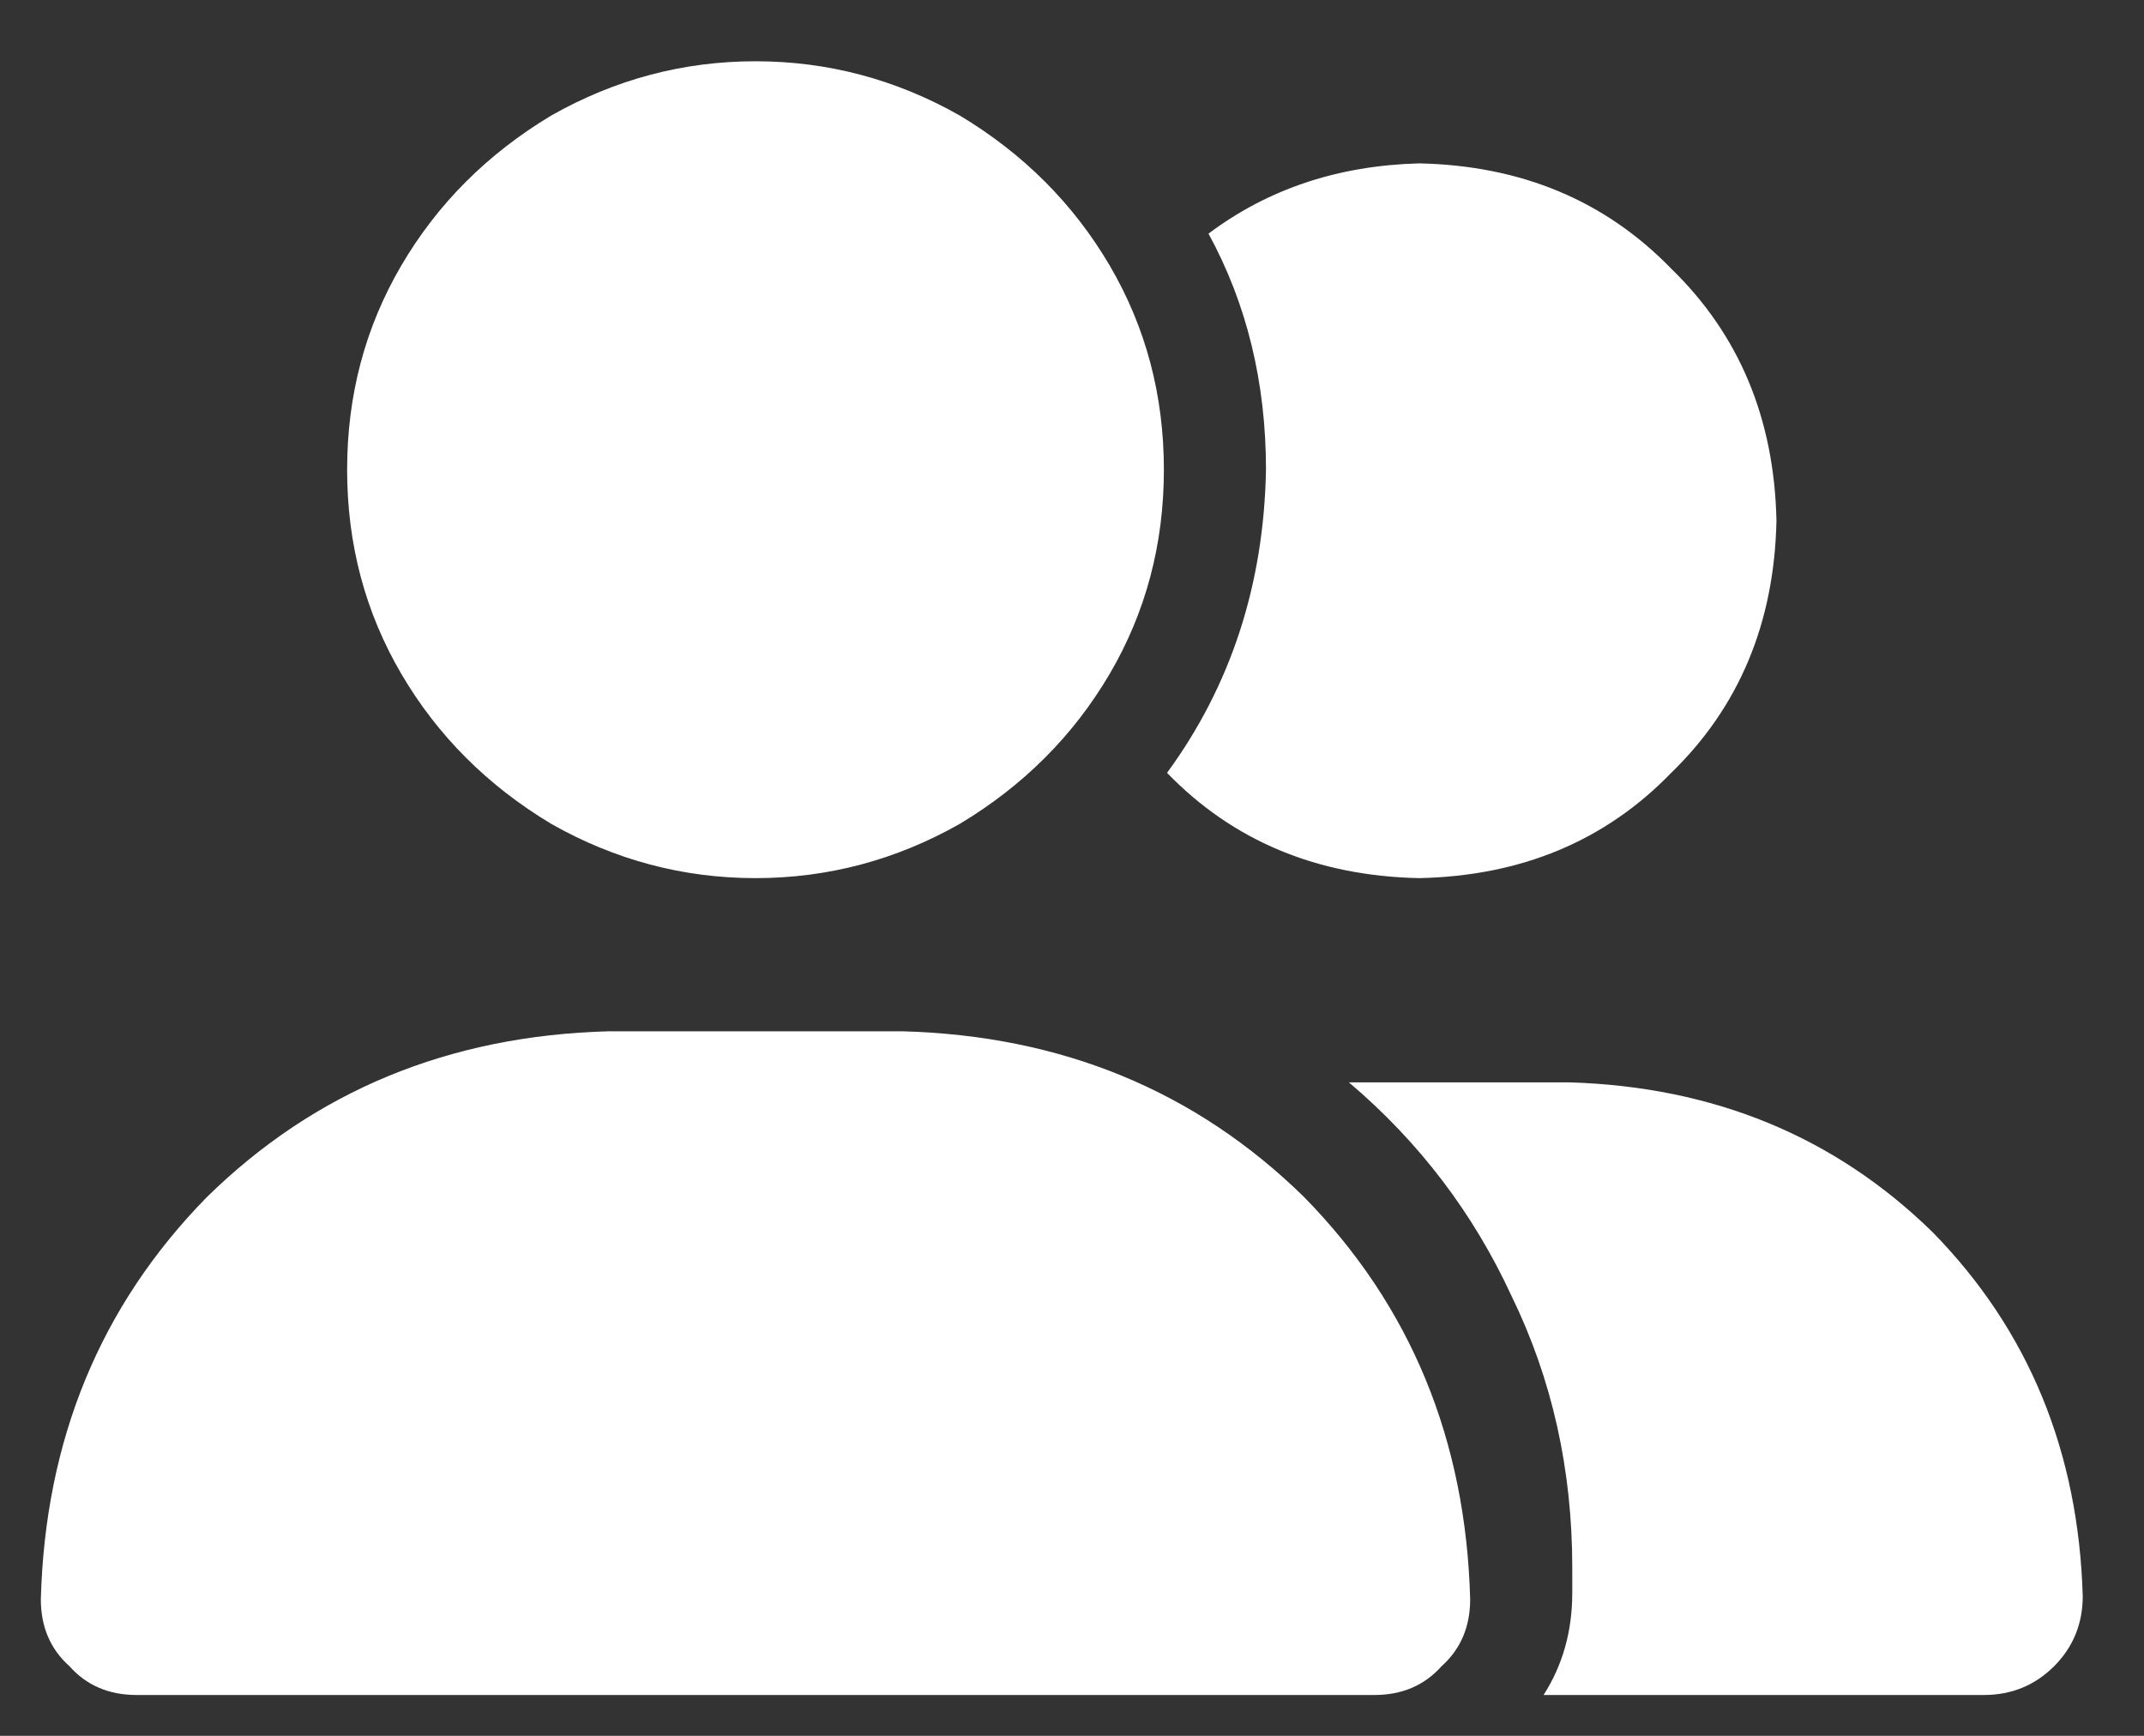 <svg width="21" height="17" viewBox="0 0 21 17" fill="none" xmlns="http://www.w3.org/2000/svg">
<rect x="0" y="0" width="21" height="17" fill="#333333" stroke="none"/>
<g clip-path="url(#clip0_1_1553)">
<path d="M3.4 4.6C3.4 3.871 3.577 3.204 3.931 2.6C4.285 1.996 4.775 1.506 5.4 1.131C6.025 0.777 6.692 0.6 7.4 0.6C8.108 0.6 8.775 0.777 9.4 1.131C10.025 1.506 10.514 1.996 10.869 2.6C11.223 3.204 11.4 3.871 11.4 4.6C11.4 5.329 11.223 5.996 10.869 6.6C10.514 7.204 10.025 7.694 9.4 8.069C8.775 8.423 8.108 8.6 7.4 8.6C6.692 8.6 6.025 8.423 5.4 8.069C4.775 7.694 4.285 7.204 3.931 6.6C3.577 5.996 3.4 5.329 3.4 4.6ZM0.4 15.663C0.442 14.1 0.983 12.788 2.025 11.725C3.087 10.683 4.4 10.142 5.962 10.1H8.837C10.4 10.142 11.712 10.683 12.775 11.725C13.817 12.788 14.358 14.1 14.4 15.663C14.4 15.933 14.306 16.152 14.119 16.319C13.952 16.506 13.733 16.6 13.462 16.6H1.337C1.067 16.6 0.848 16.506 0.681 16.319C0.494 16.152 0.4 15.933 0.4 15.663ZM19.431 16.6H15.119C15.306 16.308 15.4 15.975 15.4 15.6V15.35C15.4 14.392 15.202 13.506 14.806 12.694C14.431 11.881 13.9 11.183 13.212 10.6C13.296 10.6 13.369 10.6 13.431 10.6H15.369C16.785 10.642 17.973 11.131 18.931 12.069C19.869 13.027 20.358 14.215 20.4 15.631C20.4 15.902 20.306 16.131 20.119 16.319C19.931 16.506 19.702 16.6 19.431 16.6ZM13.9 8.6C12.9 8.579 12.077 8.236 11.431 7.569C12.056 6.715 12.379 5.725 12.4 4.6C12.4 3.746 12.212 2.975 11.837 2.288C12.421 1.85 13.108 1.621 13.9 1.6C14.9 1.621 15.723 1.965 16.369 2.631C17.035 3.277 17.379 4.1 17.4 5.1C17.379 6.1 17.035 6.923 16.369 7.569C15.723 8.236 14.9 8.579 13.9 8.6Z" fill="white"/>
</g>
<defs>
<clipPath id="clip0_1_1553">
<rect width="20" height="16.8" fill="white" transform="matrix(1 0 0 -1 0.4 17)"/>
</clipPath>
</defs>
</svg>
